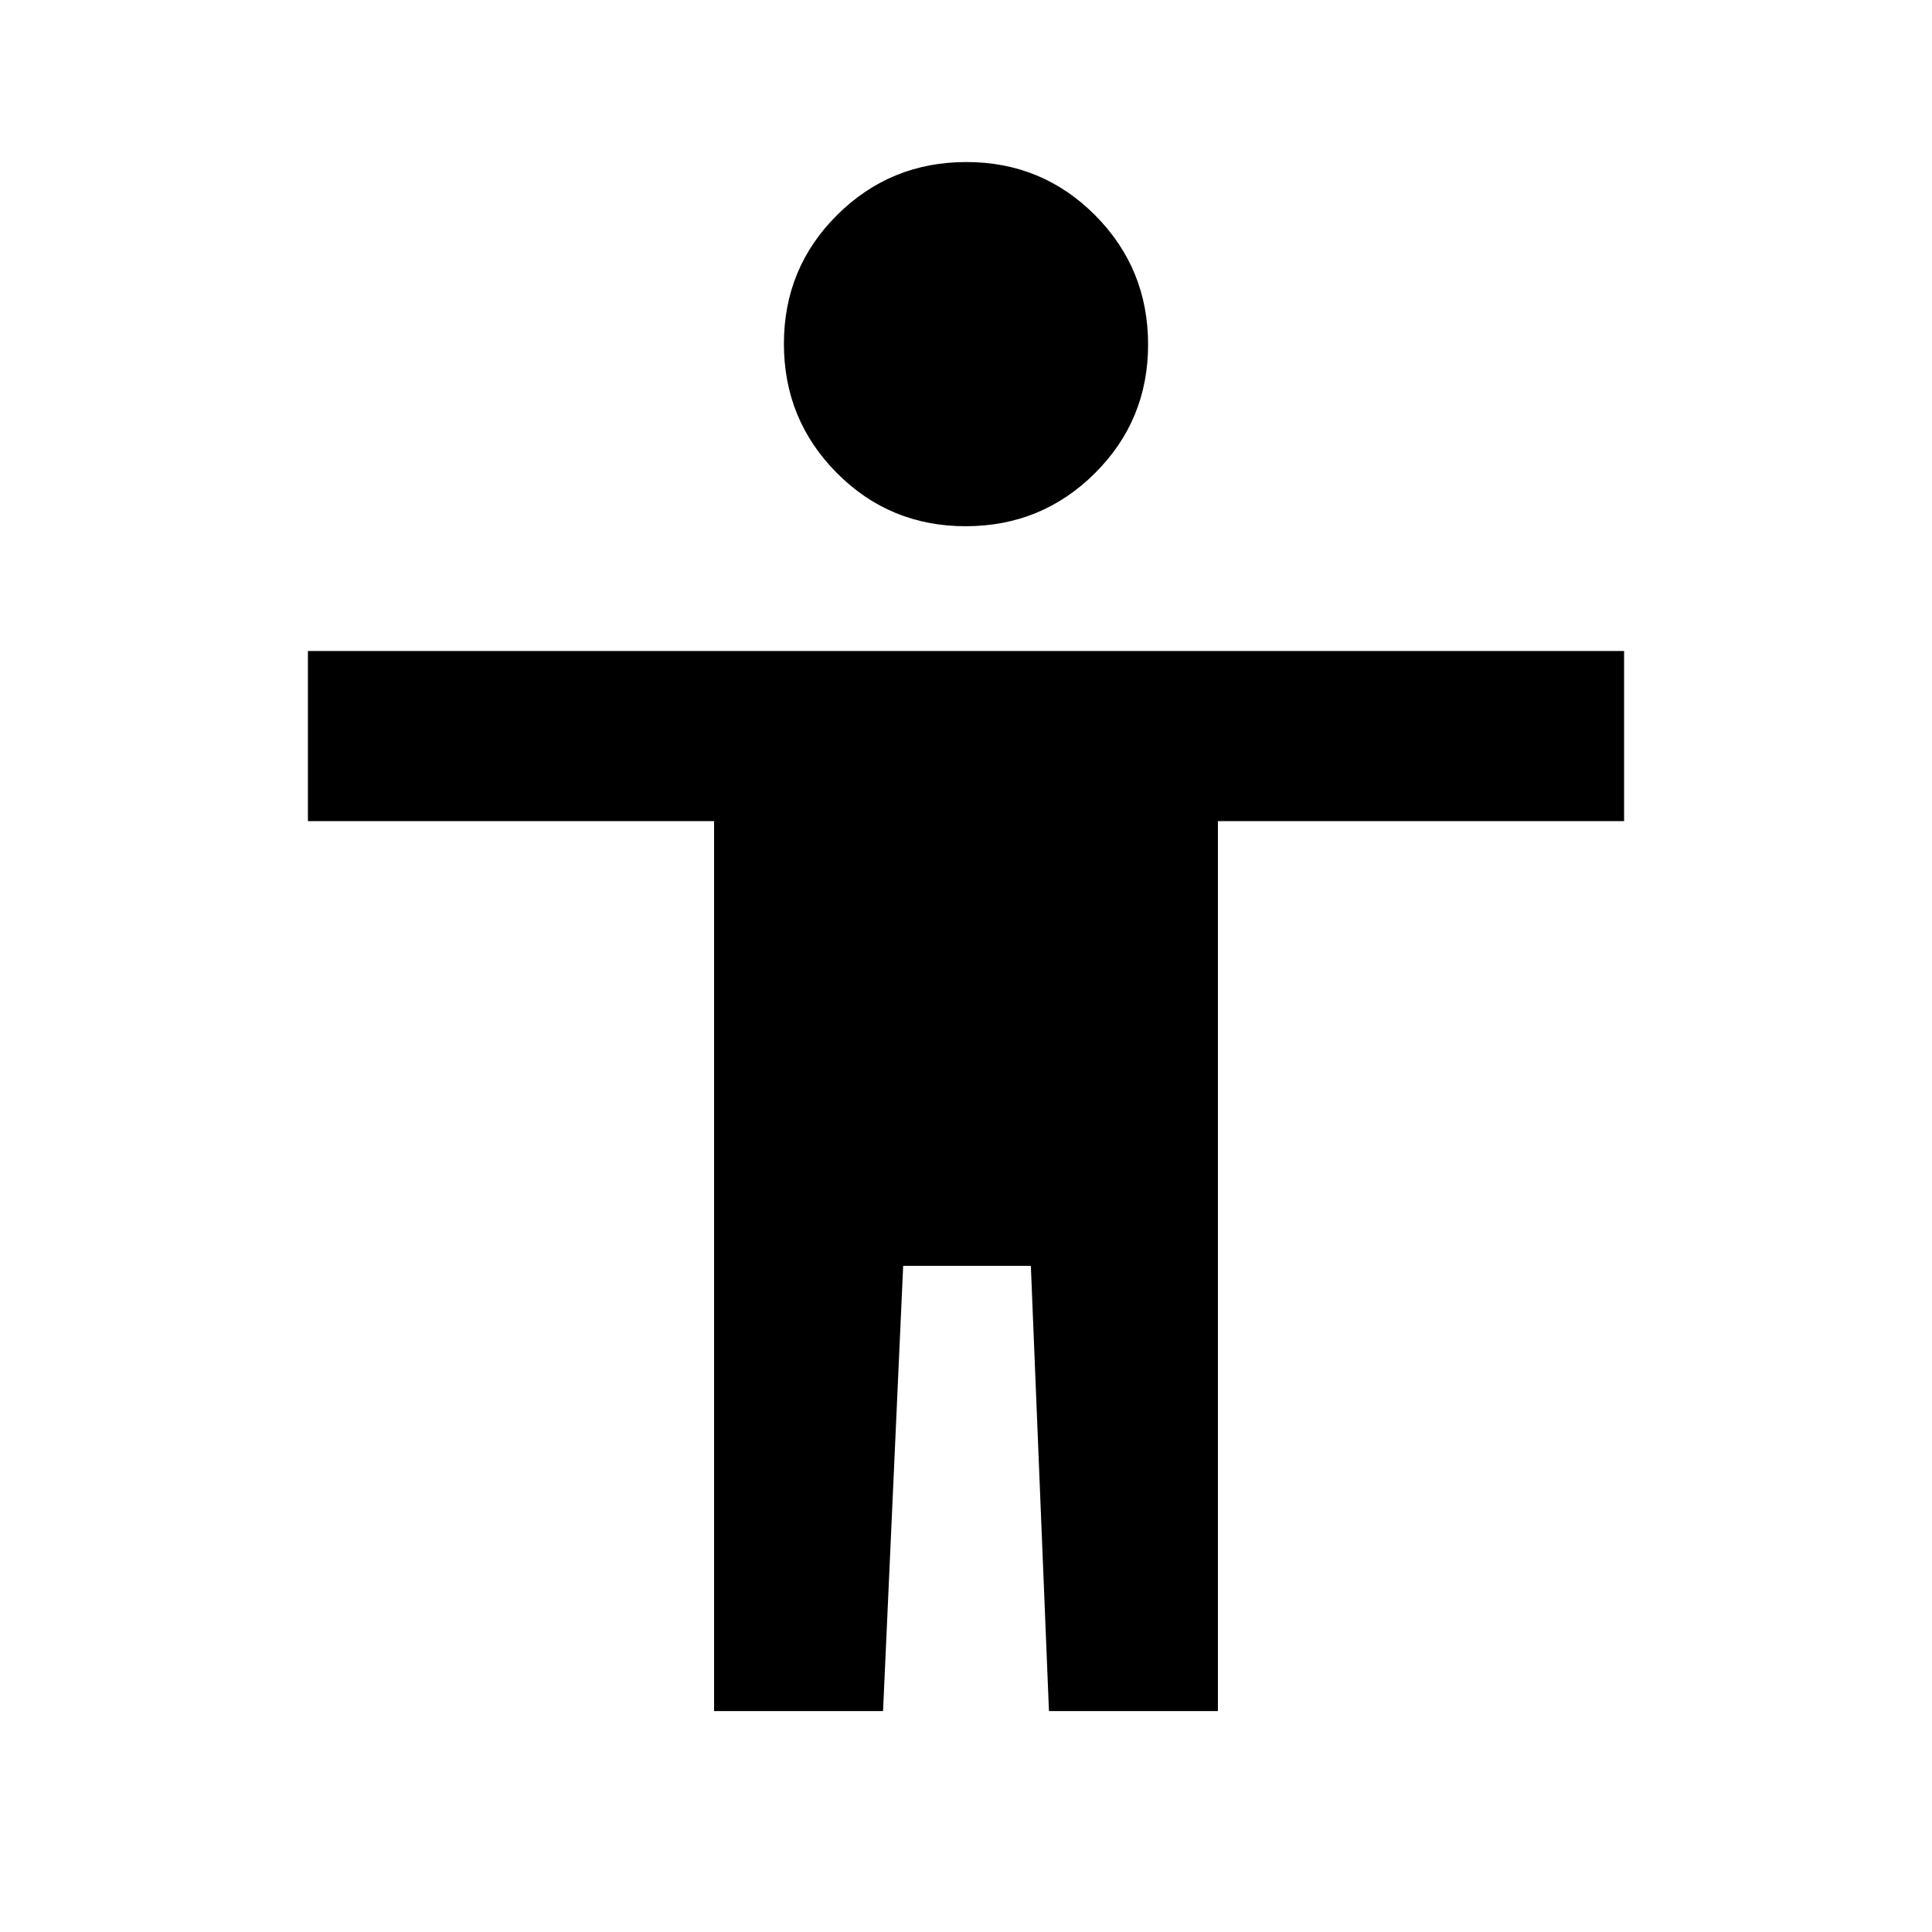<svg xmlns="http://www.w3.org/2000/svg" height="20" viewBox="0 -960 960 960" width="20"><path d="M479.83-698.52q-37.72 0-64.02-26.47-26.29-26.46-26.29-64.18 0-37.72 26.47-64.02 26.46-26.29 64.18-26.29 37.72 0 64.02 26.47 26.29 26.46 26.29 64.18 0 37.72-26.47 64.01-26.46 26.3-64.18 26.3Zm-125 588.74V-552H153v-84.52h654V-552H605.17v442.22h-83.95l-9-221.22h-63.44l-10 221.22h-83.95Z"/></svg>
